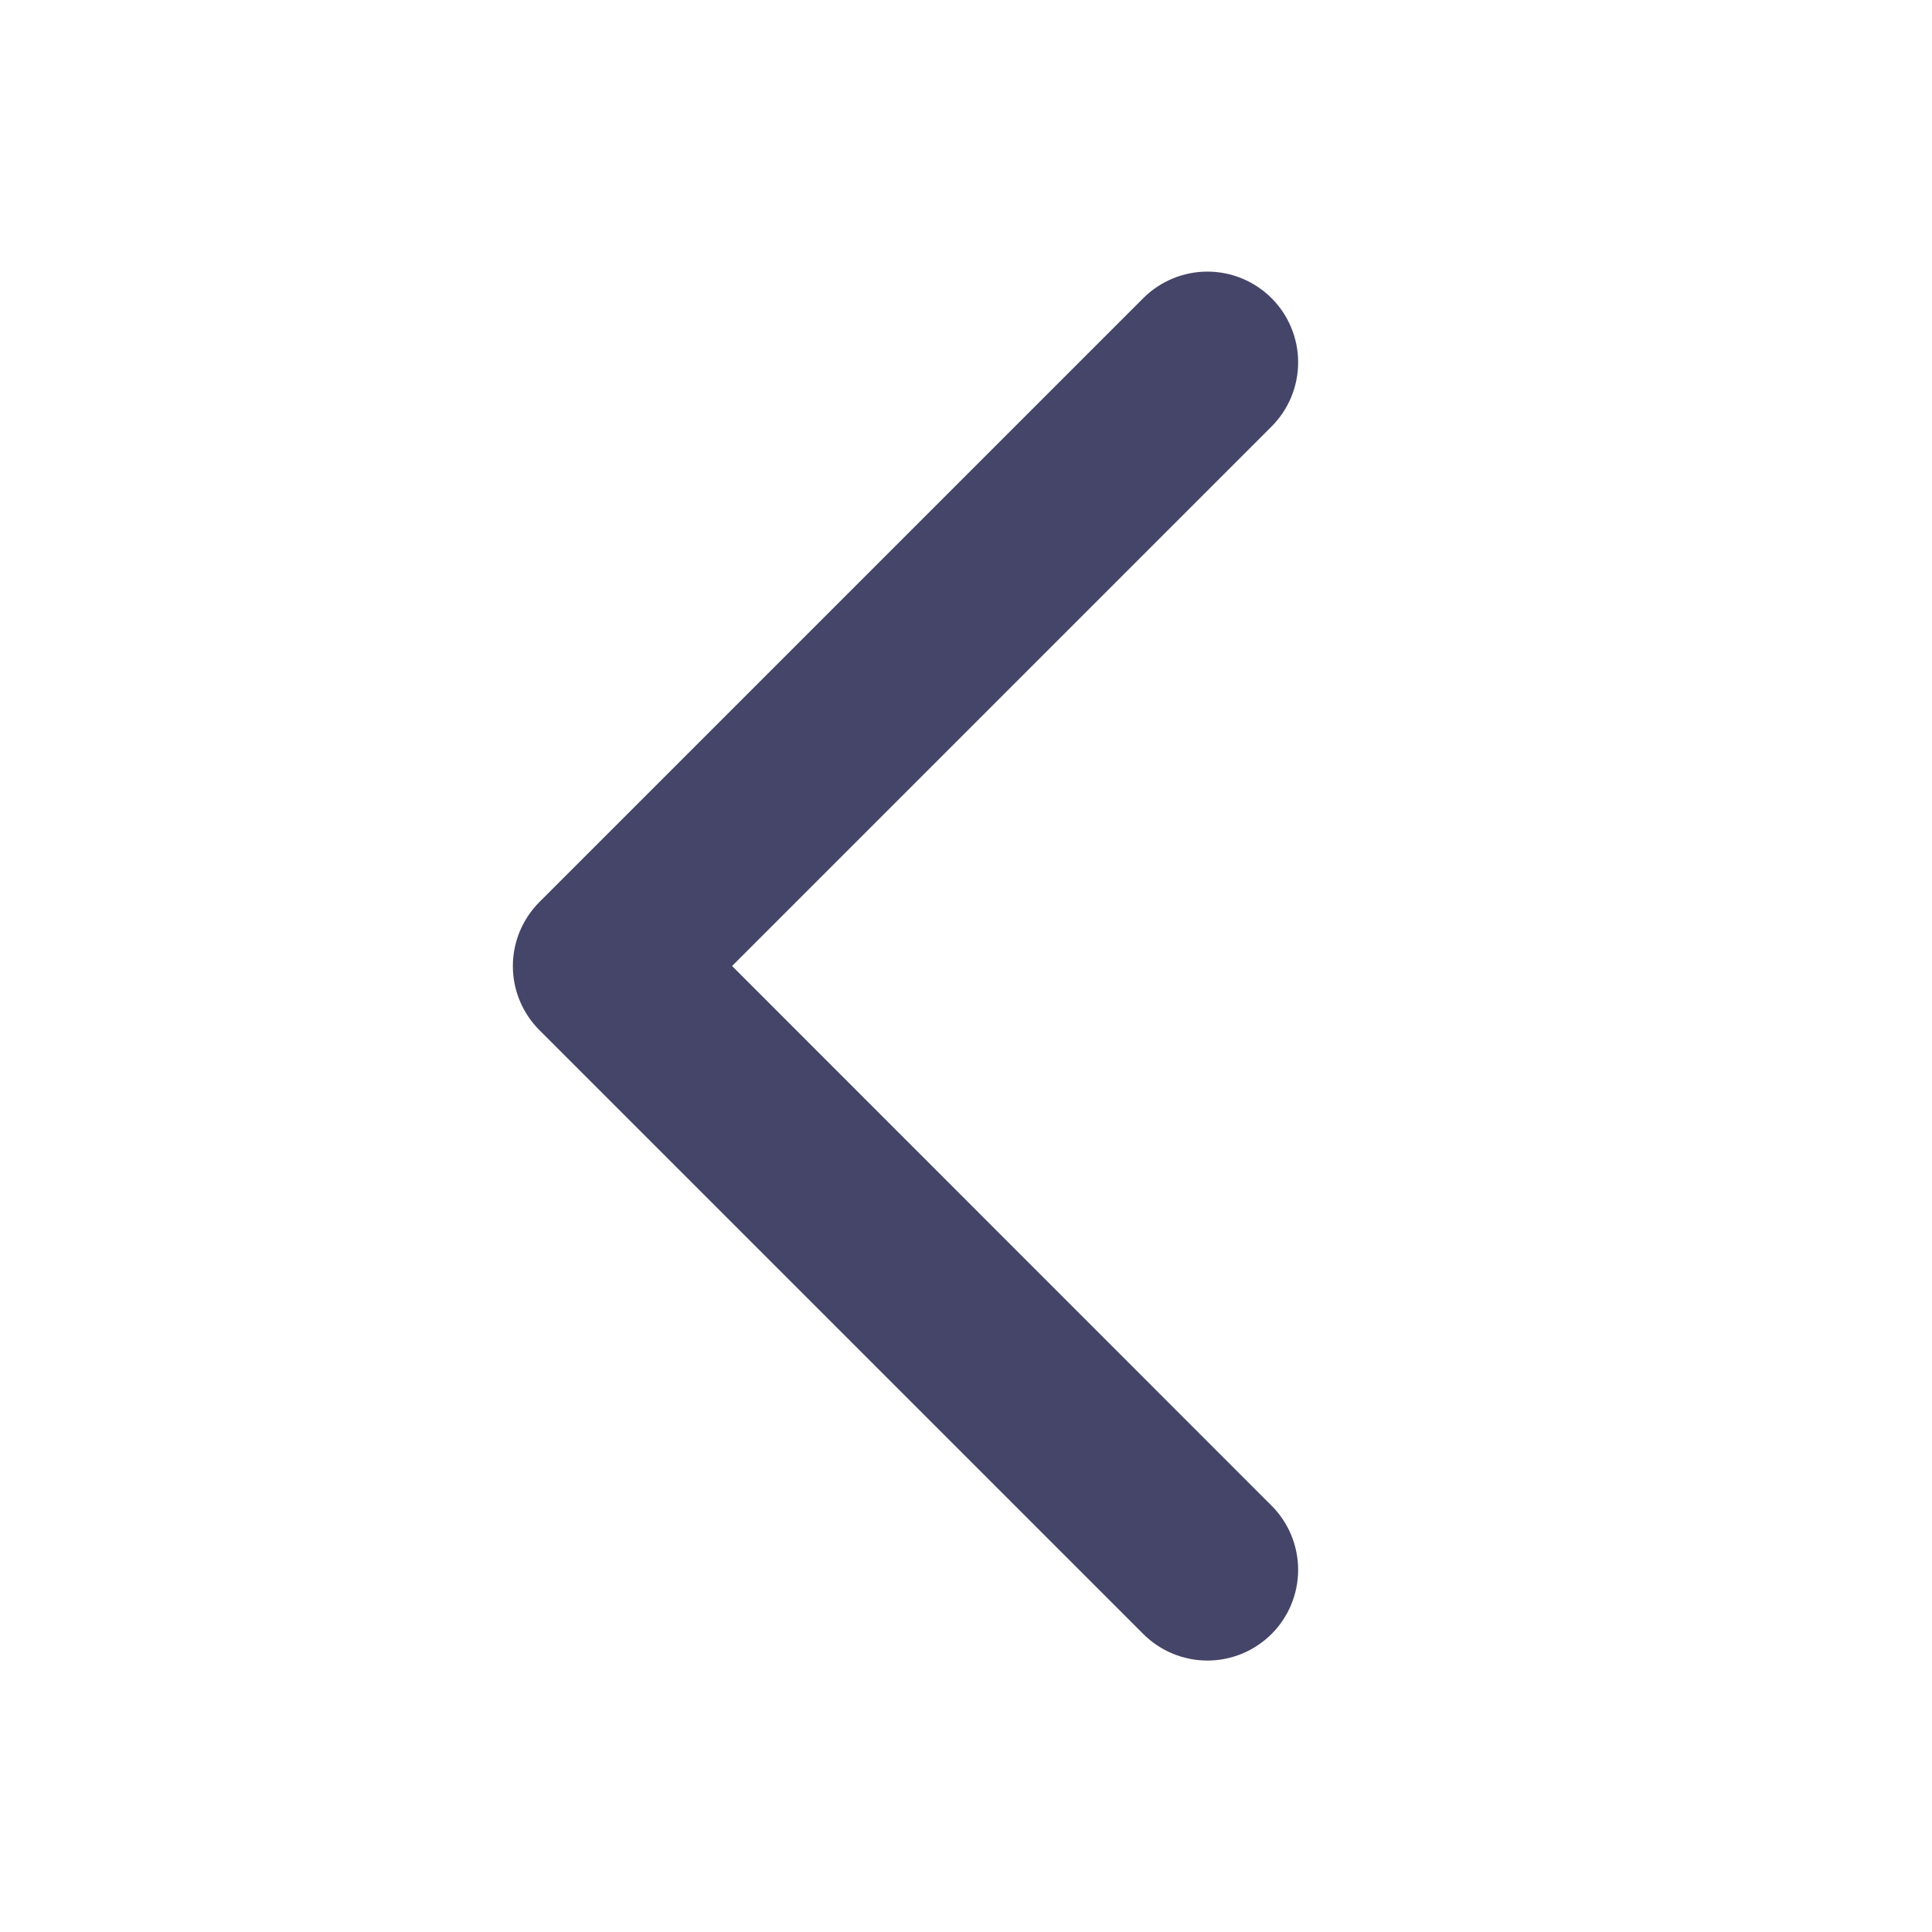 <svg width="24" height="24" viewBox="0 0 24 24" fill="none" xmlns="http://www.w3.org/2000/svg">
<path d="M15.796 18.704C16.007 18.915 16.126 19.202 16.126 19.501C16.126 19.8 16.007 20.087 15.796 20.298C15.584 20.509 15.298 20.628 14.999 20.628C14.7 20.628 14.413 20.509 14.202 20.298L6.702 12.798C6.597 12.693 6.514 12.569 6.457 12.432C6.4 12.296 6.371 12.149 6.371 12.001C6.371 11.853 6.4 11.706 6.457 11.57C6.514 11.433 6.597 11.309 6.702 11.204L14.202 3.704C14.413 3.493 14.7 3.374 14.999 3.374C15.298 3.374 15.584 3.493 15.796 3.704C16.007 3.915 16.126 4.202 16.126 4.501C16.126 4.8 16.007 5.087 15.796 5.298L9.094 12L15.796 18.704Z" fill="#454569"/>
</svg>
